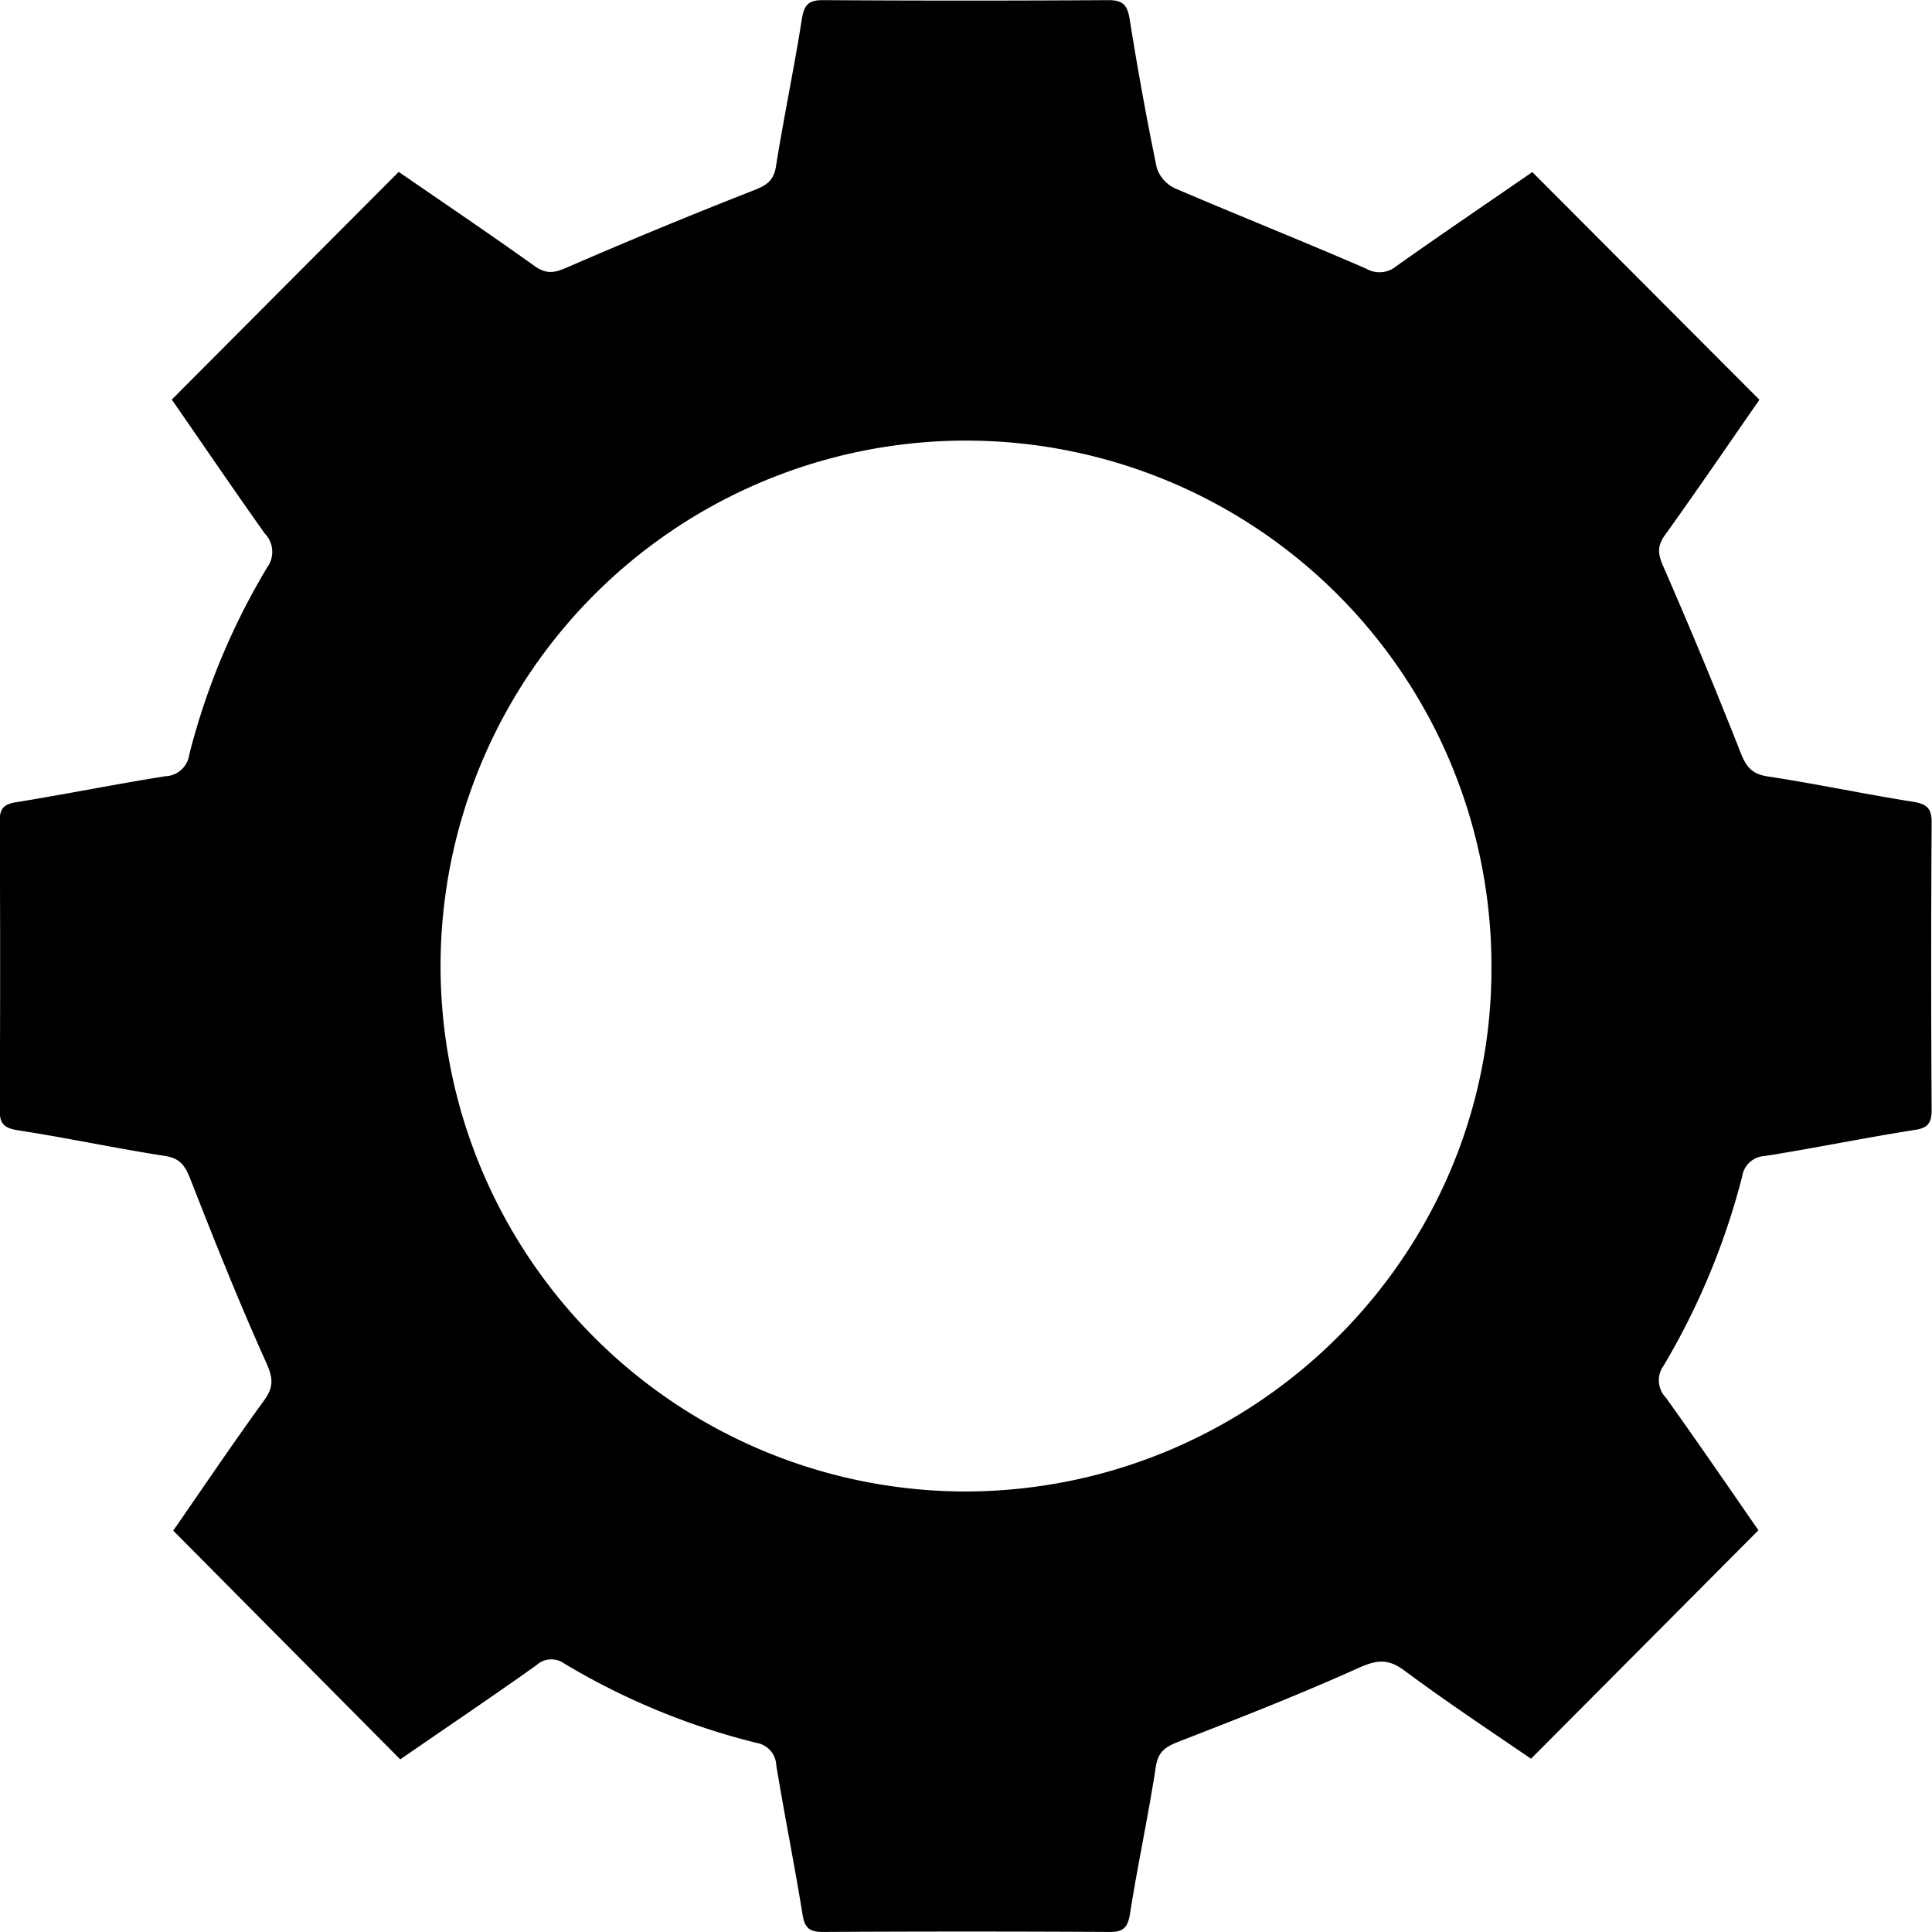 <svg id="Layer_1" data-name="Layer 1" xmlns="http://www.w3.org/2000/svg" width="2.96in" height="2.96in" viewBox="0 0 213.26 213.23"><title>Settings</title><path d="M92.33,117.47l25.05-25.13c4.91,3.38,10,6.82,15,10.39,1.29.92,2.17.77,3.55.17q10.27-4.46,20.7-8.55c1.39-.55,2.15-1.05,2.4-2.65.86-5.42,2-10.8,2.85-16.23.25-1.53.71-2.1,2.33-2.09q15.75.1,31.49,0c1.61,0,2.11.53,2.36,2.07.88,5.5,1.87,11,3,16.45a3.81,3.81,0,0,0,2,2.25c7,3,14.11,5.83,21.11,8.87a2.92,2.92,0,0,0,3.34-.28c5-3.55,10.11-7,15-10.38l25.07,25.13c-3.37,4.85-6.83,9.93-10.42,14.93-.92,1.28-.77,2.16-.16,3.54q4.43,10.14,8.49,20.45c.62,1.58,1.23,2.39,3,2.66,5.34.81,10.64,1.94,16,2.79,1.53.24,2.11.69,2.1,2.31q-.1,15.87,0,31.74c0,1.47-.48,2-1.93,2.19-5.51.87-11,2-16.48,2.87a2.64,2.64,0,0,0-2.5,2.24A79.56,79.56,0,0,1,257,224.12a2.75,2.75,0,0,0,.26,3.53c3.54,4.94,7,10,10.21,14.63L242.37,267.5c-4.39-3-9.3-6.26-14-9.75-1.83-1.35-3.08-1.15-5.07-.26-6.5,2.93-13.14,5.53-19.79,8.11-1.46.57-2.3,1.08-2.56,2.8-.83,5.43-2,10.81-2.85,16.22-.23,1.4-.64,2-2.17,2q-15.87-.09-31.74,0c-1.45,0-2-.44-2.23-1.91-.89-5.5-2-11-2.9-16.47a2.62,2.62,0,0,0-2.23-2.5A77.5,77.5,0,0,1,135.67,257a2.45,2.45,0,0,0-3.12.2c-5,3.55-10.12,7-15,10.37L92.49,242.32c3.12-4.49,6.5-9.51,10.05-14.4,1.1-1.51.94-2.53.2-4.18-3-6.66-5.7-13.44-8.36-20.23-.58-1.47-1.12-2.29-2.81-2.55-5.43-.84-10.81-2-16.23-2.83-1.41-.23-2-.64-2-2.16q.09-16,0-32c0-1.35.44-1.83,1.8-2.05,5.5-.89,11-2,16.48-2.87a2.76,2.76,0,0,0,2.64-2.39,76.84,76.84,0,0,1,8.6-20.66,2.9,2.9,0,0,0-.26-3.74C99.09,127.32,95.68,122.29,92.33,117.47ZM179.82,238c32,0,58.13-25.89,58.18-57.6A58,58,0,1,0,179.82,238Z" transform="translate(-73.37 -73.38)"/></svg>